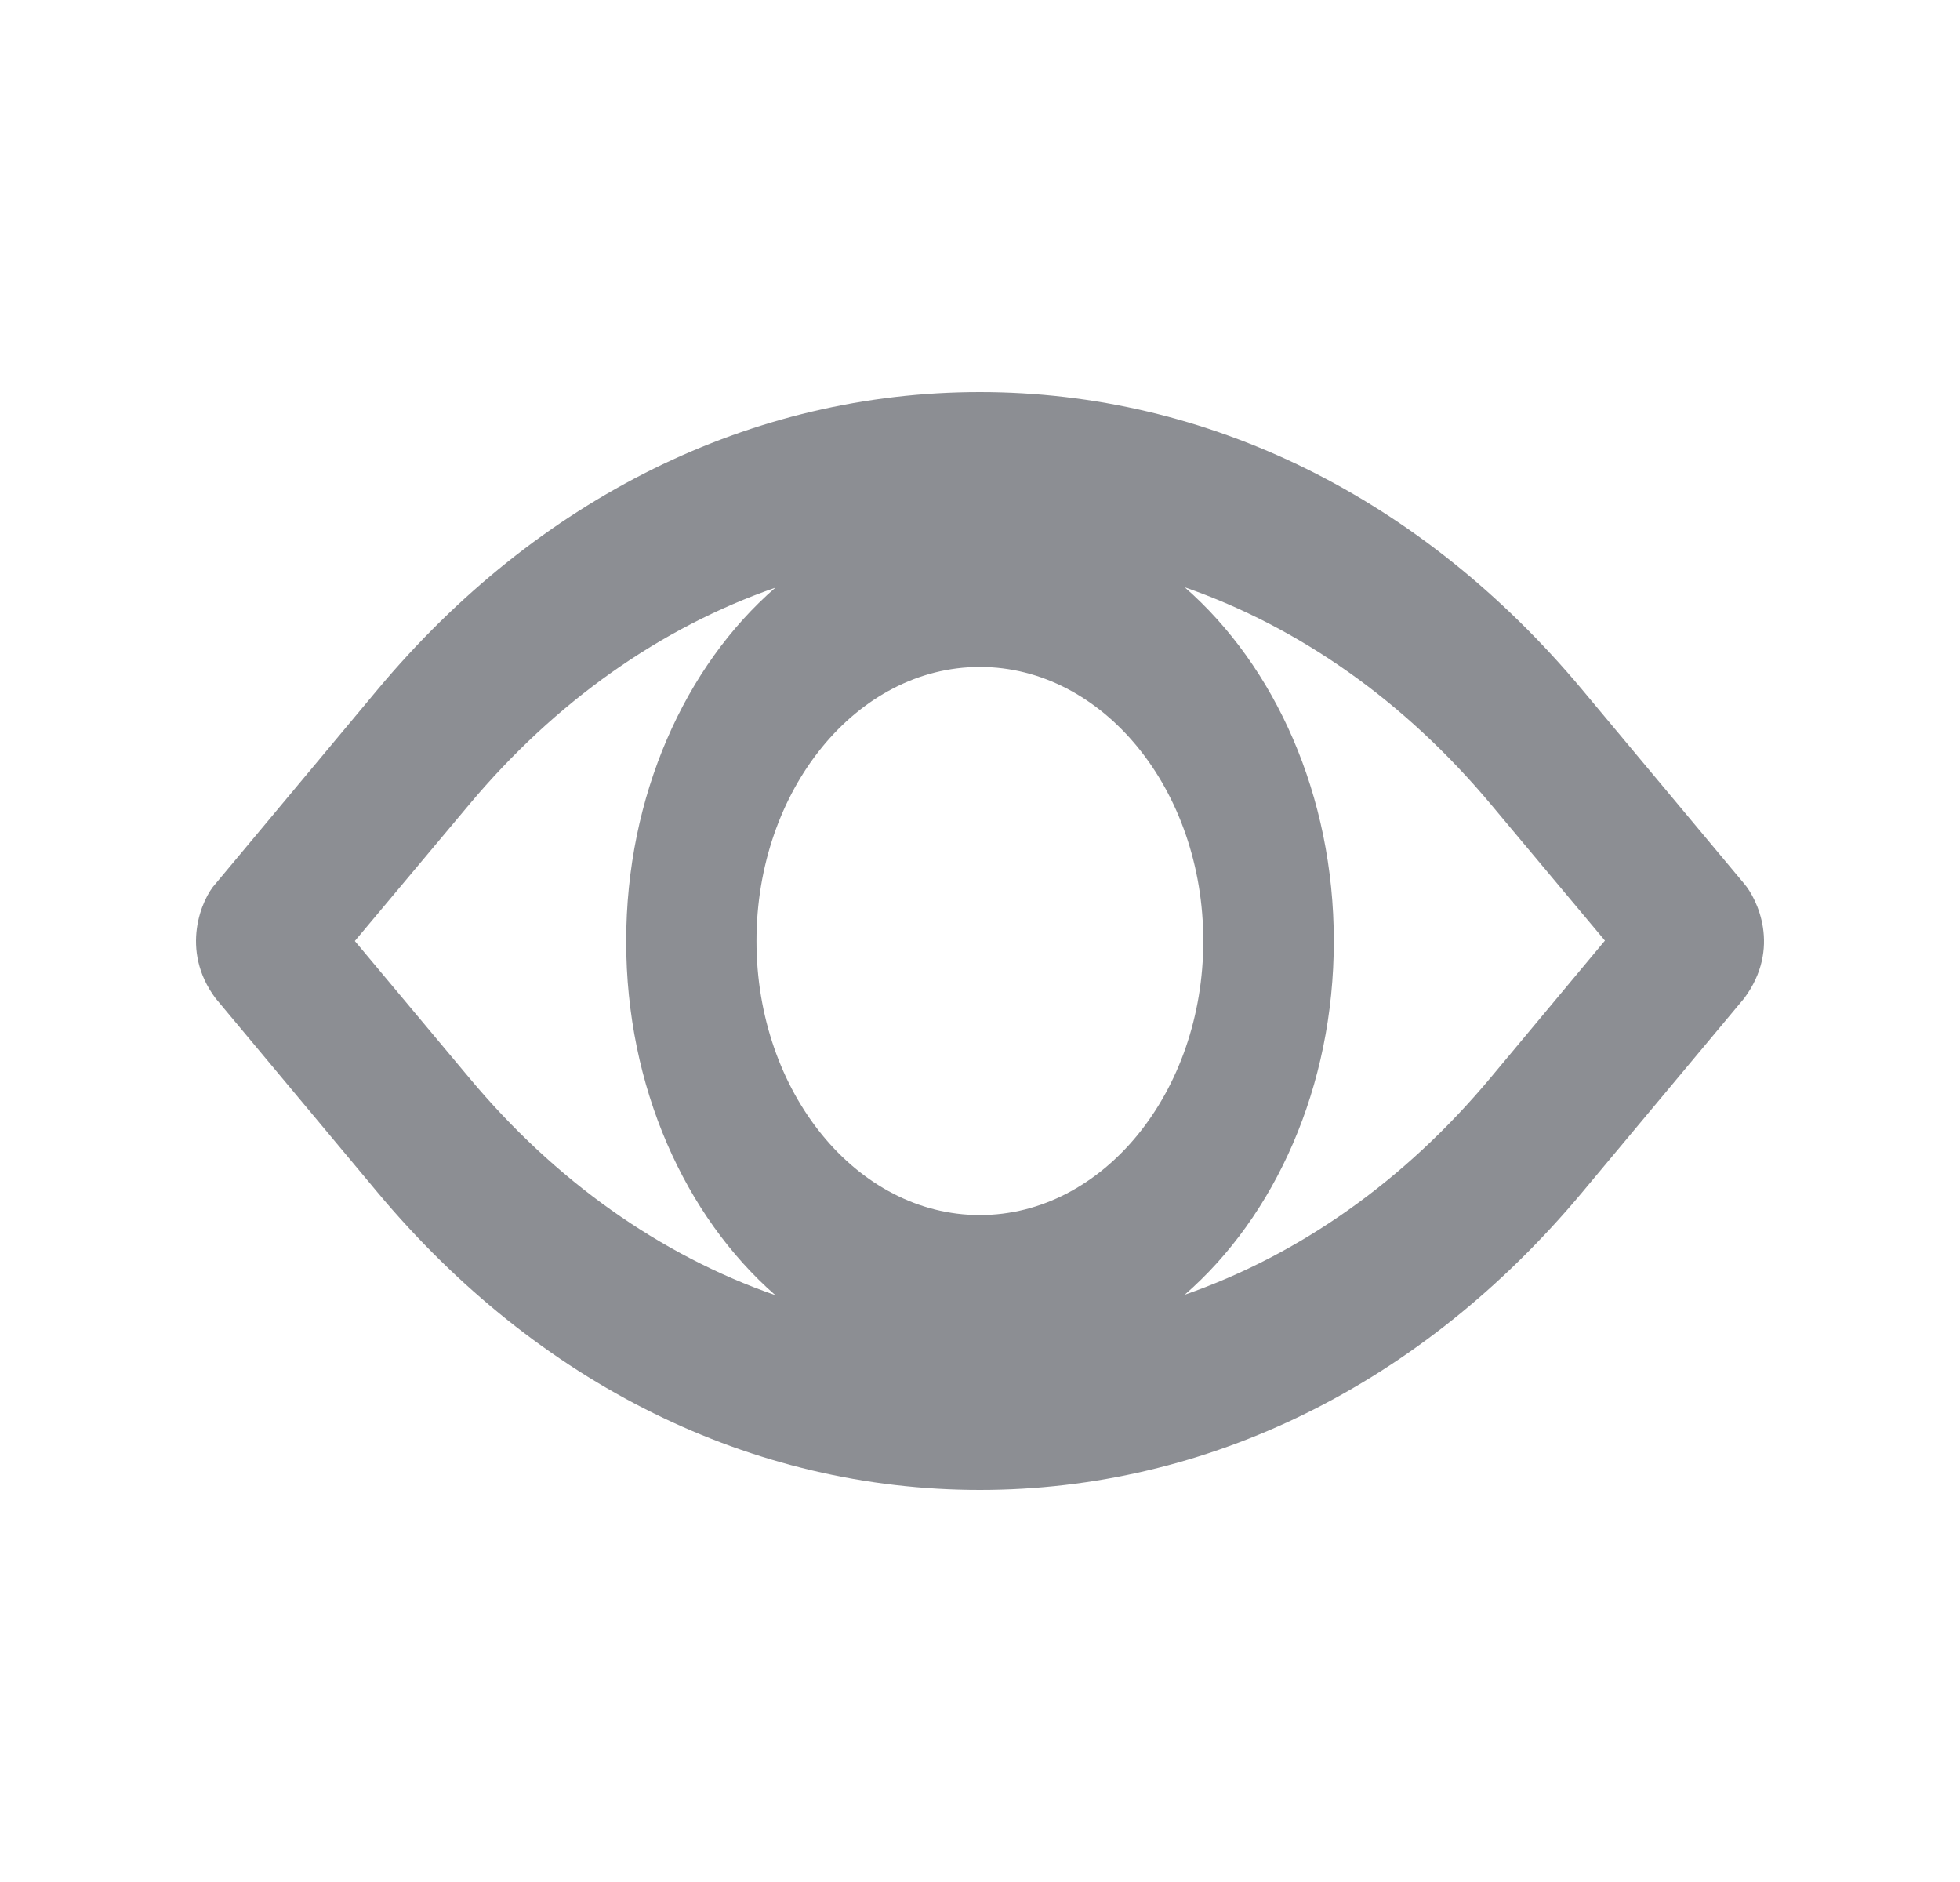<svg width="25" height="24" viewBox="0 0 25 24" fill="none" xmlns="http://www.w3.org/2000/svg">
<path d="M22.247 12.731L20.181 15.205C18.136 17.653 15.409 19 12.498 19C9.588 19 6.861 17.653 4.815 15.205L2.75 12.731C2.289 12.115 2.574 11.459 2.75 11.269L4.815 8.795C6.861 6.347 9.588 5 12.498 5C15.409 5 18.136 6.347 20.181 8.795L22.247 11.269C22.41 11.459 22.724 12.09 22.247 12.731ZM12.498 8.505C10.927 8.505 9.649 10.072 9.649 12C9.649 13.928 10.927 15.495 12.498 15.495C14.07 15.495 15.348 13.928 15.348 12C15.348 10.072 14.07 8.505 12.498 8.505ZM4.526 12L5.983 13.742C7.085 15.064 8.424 16.006 9.89 16.517C8.738 15.51 7.987 13.863 7.987 12.005C7.987 10.147 8.738 8.495 9.89 7.494C8.424 8.004 7.085 8.946 5.983 10.262L4.526 12ZM19.017 10.258C17.915 8.941 16.576 7.999 15.111 7.489C16.262 8.495 17.013 10.142 17.013 12C17.013 13.863 16.262 15.51 15.111 16.511C16.576 16.001 17.915 15.059 19.017 13.738L20.471 11.995L19.017 10.258Z" fill="#8C8E93"/>
</svg>

